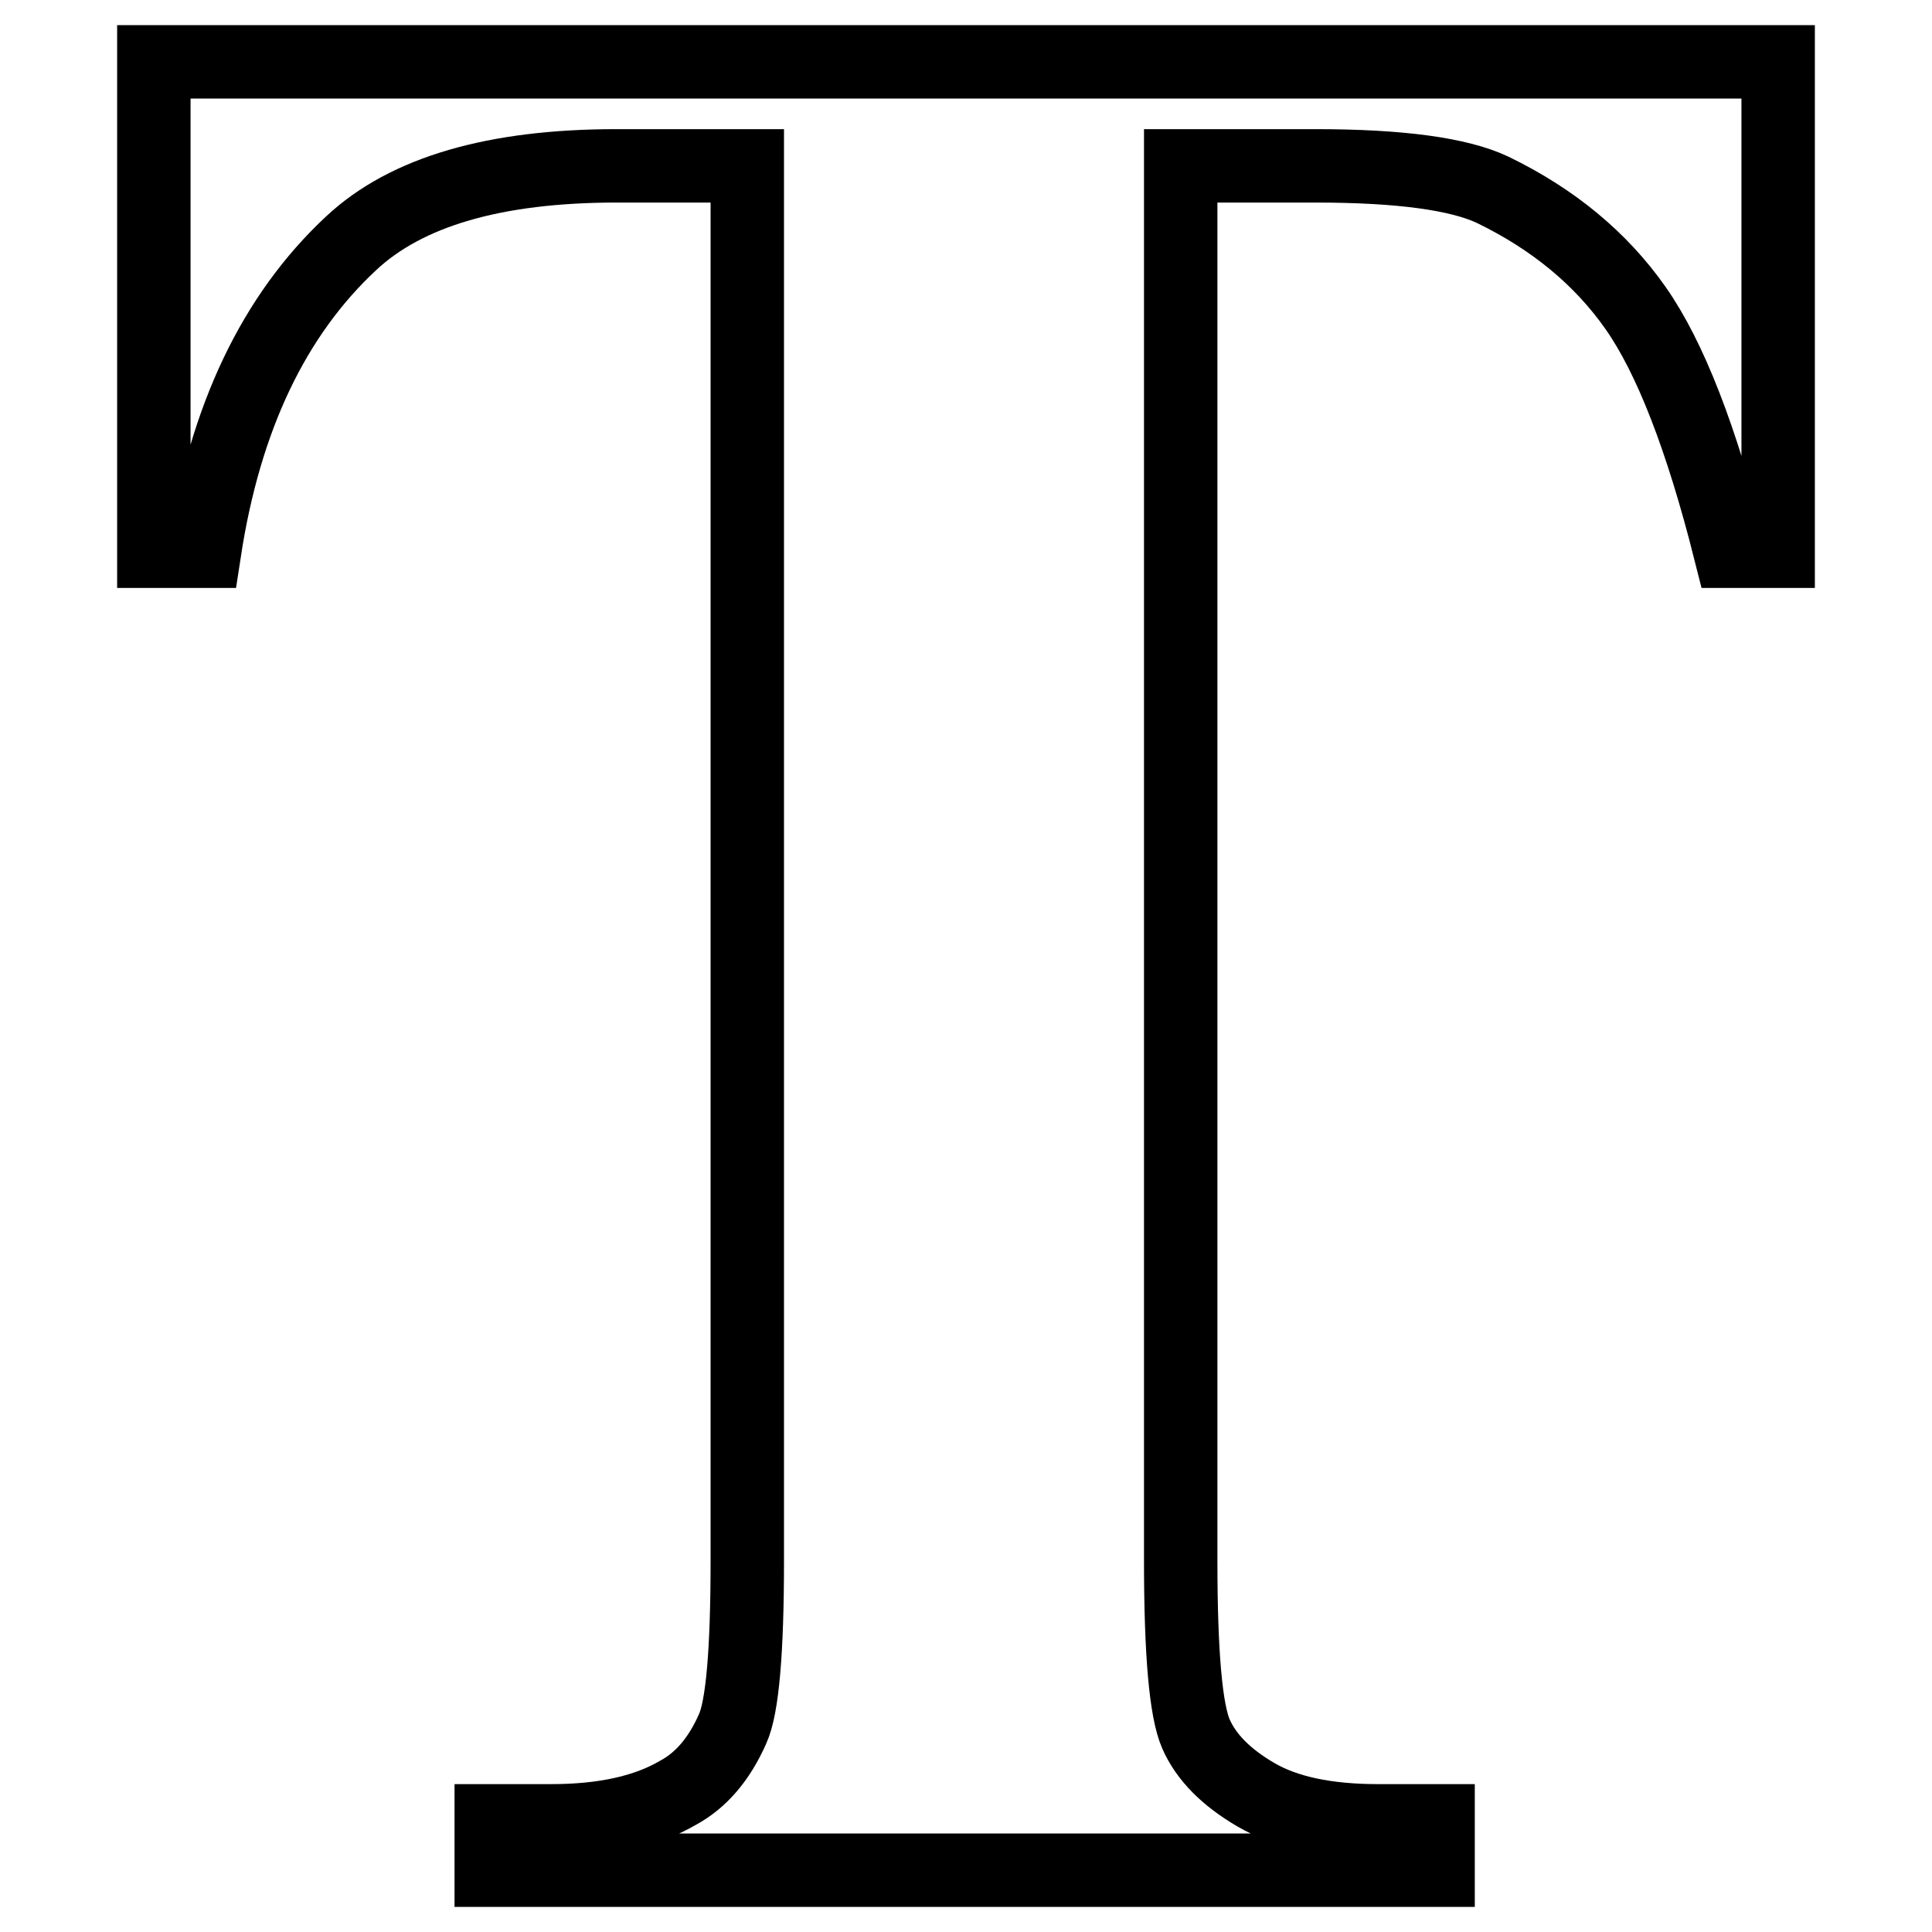 <?xml version="1.0" encoding="iso-8859-1"?>
<!-- Generator: Adobe Illustrator 19.0.0, SVG Export Plug-In . SVG Version: 6.00 Build 0)  -->
<svg version="1.1" id="Layer_1" xmlns="http://www.w3.org/2000/svg" xmlns:xlink="http://www.w3.org/1999/xlink" x="0px" y="0px"
	 viewBox="0 0 500 500" style="enable-background:new 0 0 500 500;" xml:space="preserve">
<g id="XMLID_2_">
	<path id="XMLID_3_" style="fill:none;stroke:#000000;stroke-width:19;" d="M460.186,16v126.664h-12.425
		c-7.367-29.218-15.531-50.217-24.504-62.987c-8.973-12.77-21.285-22.951-36.93-30.544c-8.746-4.142-24.046-6.212-45.903-6.212
		h-34.858v361.008c0,23.933,1.321,38.887,3.969,44.867c2.642,5.986,7.819,11.216,15.531,15.704c7.705,4.487,18.232,6.73,31.579,6.73
		h15.53V484H127.133v-12.77h15.531c13.573,0,24.504-2.416,32.788-7.248c5.98-3.22,10.699-8.742,14.15-16.566
		c2.529-5.522,3.796-20.018,3.796-43.487V42.921h-33.823c-31.526,0-54.418,6.676-68.681,20.018
		c-20.018,18.637-32.675,45.212-37.965,79.725H39.814V16H460.186z"/>
</g>
</svg>
